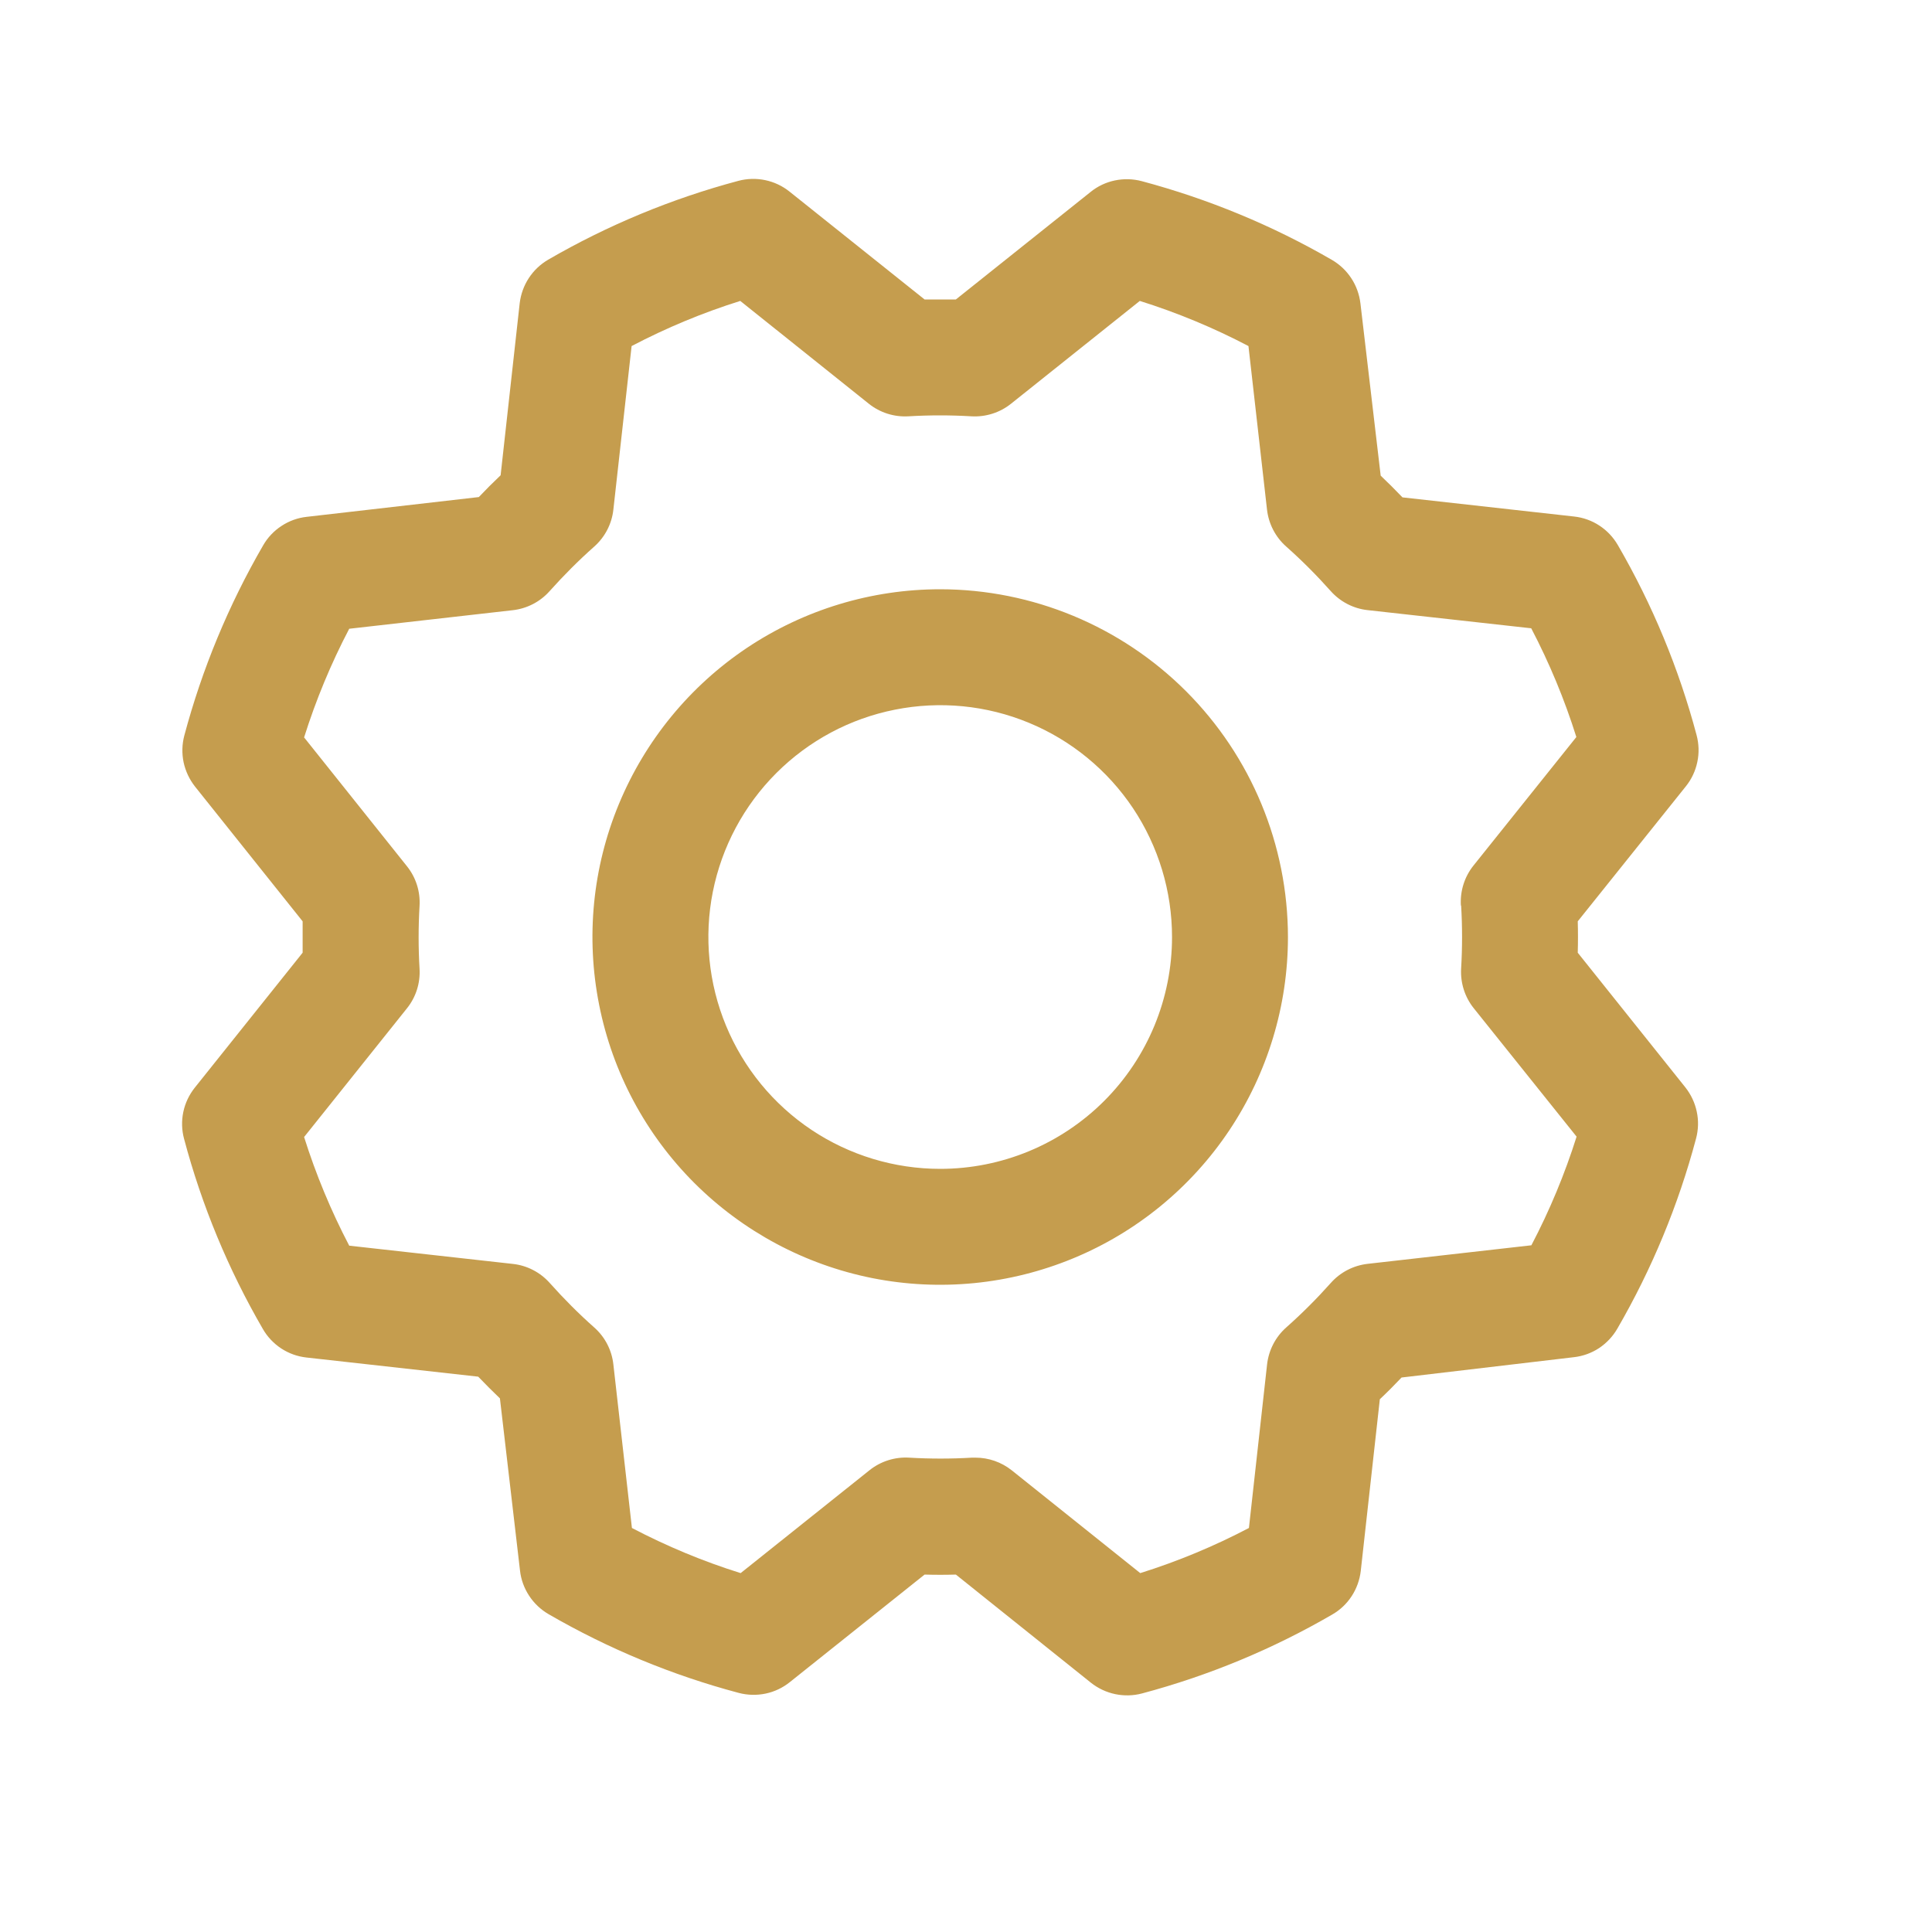 <svg width="25" height="25" viewBox="0 0 25 25" fill="none" xmlns="http://www.w3.org/2000/svg">
<path d="M12.166 7.625C11.276 7.625 10.406 7.889 9.666 8.383C8.926 8.878 8.35 9.581 8.009 10.403C7.668 11.225 7.579 12.13 7.753 13.003C7.926 13.876 8.355 14.678 8.984 15.307C9.614 15.936 10.416 16.365 11.289 16.539C12.161 16.712 13.066 16.623 13.889 16.282C14.711 15.942 15.414 15.365 15.908 14.625C16.402 13.885 16.666 13.015 16.666 12.125C16.665 10.932 16.191 9.788 15.347 8.944C14.503 8.101 13.36 7.626 12.166 7.625ZM12.166 15.125C11.573 15.125 10.993 14.949 10.5 14.62C10.006 14.29 9.622 13.821 9.395 13.273C9.168 12.725 9.108 12.122 9.224 11.54C9.34 10.958 9.626 10.423 10.045 10.004C10.465 9.584 10.999 9.298 11.581 9.183C12.163 9.067 12.766 9.126 13.314 9.353C13.863 9.58 14.331 9.965 14.661 10.458C14.99 10.952 15.166 11.532 15.166 12.125C15.166 12.921 14.85 13.684 14.288 14.246C13.725 14.809 12.962 15.125 12.166 15.125ZM20.416 12.328C20.42 12.193 20.42 12.057 20.416 11.922L21.815 10.175C21.889 10.083 21.939 9.976 21.963 9.861C21.988 9.746 21.984 9.627 21.954 9.513C21.725 8.651 21.382 7.824 20.934 7.052C20.875 6.951 20.794 6.865 20.696 6.801C20.599 6.737 20.487 6.697 20.371 6.684L18.148 6.436C18.055 6.339 17.961 6.245 17.866 6.155L17.604 3.926C17.59 3.81 17.55 3.698 17.486 3.601C17.422 3.503 17.336 3.422 17.235 3.363C16.463 2.916 15.635 2.574 14.774 2.344C14.66 2.314 14.541 2.311 14.426 2.335C14.311 2.359 14.203 2.41 14.112 2.484L12.369 3.875C12.234 3.875 12.099 3.875 11.964 3.875L10.216 2.479C10.125 2.406 10.017 2.355 9.902 2.331C9.787 2.307 9.668 2.31 9.555 2.34C8.693 2.57 7.865 2.913 7.094 3.36C6.993 3.419 6.907 3.5 6.843 3.598C6.779 3.696 6.739 3.807 6.725 3.923L6.478 6.15C6.38 6.243 6.286 6.337 6.196 6.432L3.967 6.688C3.851 6.701 3.74 6.741 3.642 6.806C3.544 6.87 3.463 6.956 3.405 7.057C2.958 7.829 2.615 8.656 2.385 9.518C2.355 9.631 2.352 9.75 2.376 9.865C2.401 9.98 2.452 10.088 2.525 10.18L3.916 11.922C3.916 12.057 3.916 12.193 3.916 12.328L2.52 14.075C2.447 14.167 2.396 14.274 2.372 14.389C2.348 14.504 2.351 14.623 2.382 14.737C2.611 15.599 2.954 16.426 3.402 17.198C3.46 17.299 3.542 17.385 3.639 17.449C3.737 17.513 3.848 17.553 3.964 17.566L6.188 17.814C6.281 17.911 6.375 18.005 6.469 18.095L6.729 20.324C6.742 20.441 6.783 20.552 6.847 20.649C6.911 20.747 6.997 20.828 7.098 20.887C7.87 21.334 8.697 21.677 9.559 21.906C9.673 21.936 9.792 21.939 9.907 21.915C10.022 21.891 10.129 21.84 10.221 21.766L11.964 20.375C12.099 20.379 12.234 20.379 12.369 20.375L14.116 21.774C14.208 21.847 14.316 21.898 14.431 21.922C14.546 21.946 14.665 21.943 14.778 21.913C15.64 21.683 16.468 21.34 17.239 20.892C17.34 20.834 17.426 20.753 17.49 20.655C17.554 20.557 17.594 20.446 17.608 20.33L17.855 18.106C17.953 18.014 18.046 17.92 18.136 17.825L20.366 17.562C20.482 17.549 20.593 17.509 20.691 17.445C20.788 17.38 20.87 17.294 20.928 17.193C21.375 16.422 21.718 15.594 21.947 14.732C21.977 14.619 21.981 14.5 21.956 14.385C21.932 14.27 21.881 14.162 21.808 14.07L20.416 12.328ZM18.907 11.718C18.923 11.989 18.923 12.261 18.907 12.532C18.896 12.717 18.954 12.901 19.07 13.046L20.401 14.708C20.248 15.193 20.052 15.664 19.816 16.114L17.698 16.354C17.513 16.375 17.343 16.463 17.22 16.602C17.039 16.805 16.847 16.997 16.644 17.177C16.505 17.3 16.417 17.471 16.396 17.655L16.161 19.772C15.711 20.008 15.24 20.204 14.755 20.356L13.092 19.026C12.959 18.92 12.793 18.862 12.623 18.862H12.578C12.307 18.878 12.035 18.878 11.764 18.862C11.579 18.851 11.396 18.909 11.251 19.025L9.584 20.356C9.098 20.204 8.628 20.008 8.177 19.772L7.937 17.656C7.917 17.472 7.829 17.301 7.69 17.178C7.487 16.998 7.295 16.805 7.114 16.602C6.991 16.464 6.821 16.375 6.636 16.355L4.519 16.119C4.283 15.668 4.088 15.198 3.935 14.713L5.265 13.049C5.382 12.904 5.44 12.721 5.429 12.536C5.413 12.265 5.413 11.993 5.429 11.722C5.44 11.536 5.382 11.353 5.265 11.208L3.935 9.542C4.088 9.057 4.283 8.586 4.519 8.136L6.635 7.896C6.82 7.875 6.99 7.787 7.113 7.648C7.294 7.446 7.486 7.253 7.689 7.073C7.828 6.95 7.917 6.779 7.937 6.594L8.173 4.478C8.623 4.242 9.094 4.046 9.579 3.894L11.242 5.224C11.387 5.34 11.57 5.398 11.756 5.387C12.027 5.371 12.299 5.371 12.569 5.387C12.755 5.398 12.938 5.34 13.083 5.224L14.749 3.894C15.234 4.046 15.705 4.242 16.155 4.478L16.395 6.594C16.416 6.778 16.504 6.949 16.643 7.072C16.846 7.252 17.038 7.445 17.219 7.648C17.342 7.786 17.512 7.875 17.697 7.895L19.814 8.13C20.05 8.581 20.245 9.051 20.398 9.537L19.067 11.2C18.95 11.346 18.892 11.531 18.904 11.718H18.907Z" fill="#C59D4E"/>
</svg>
